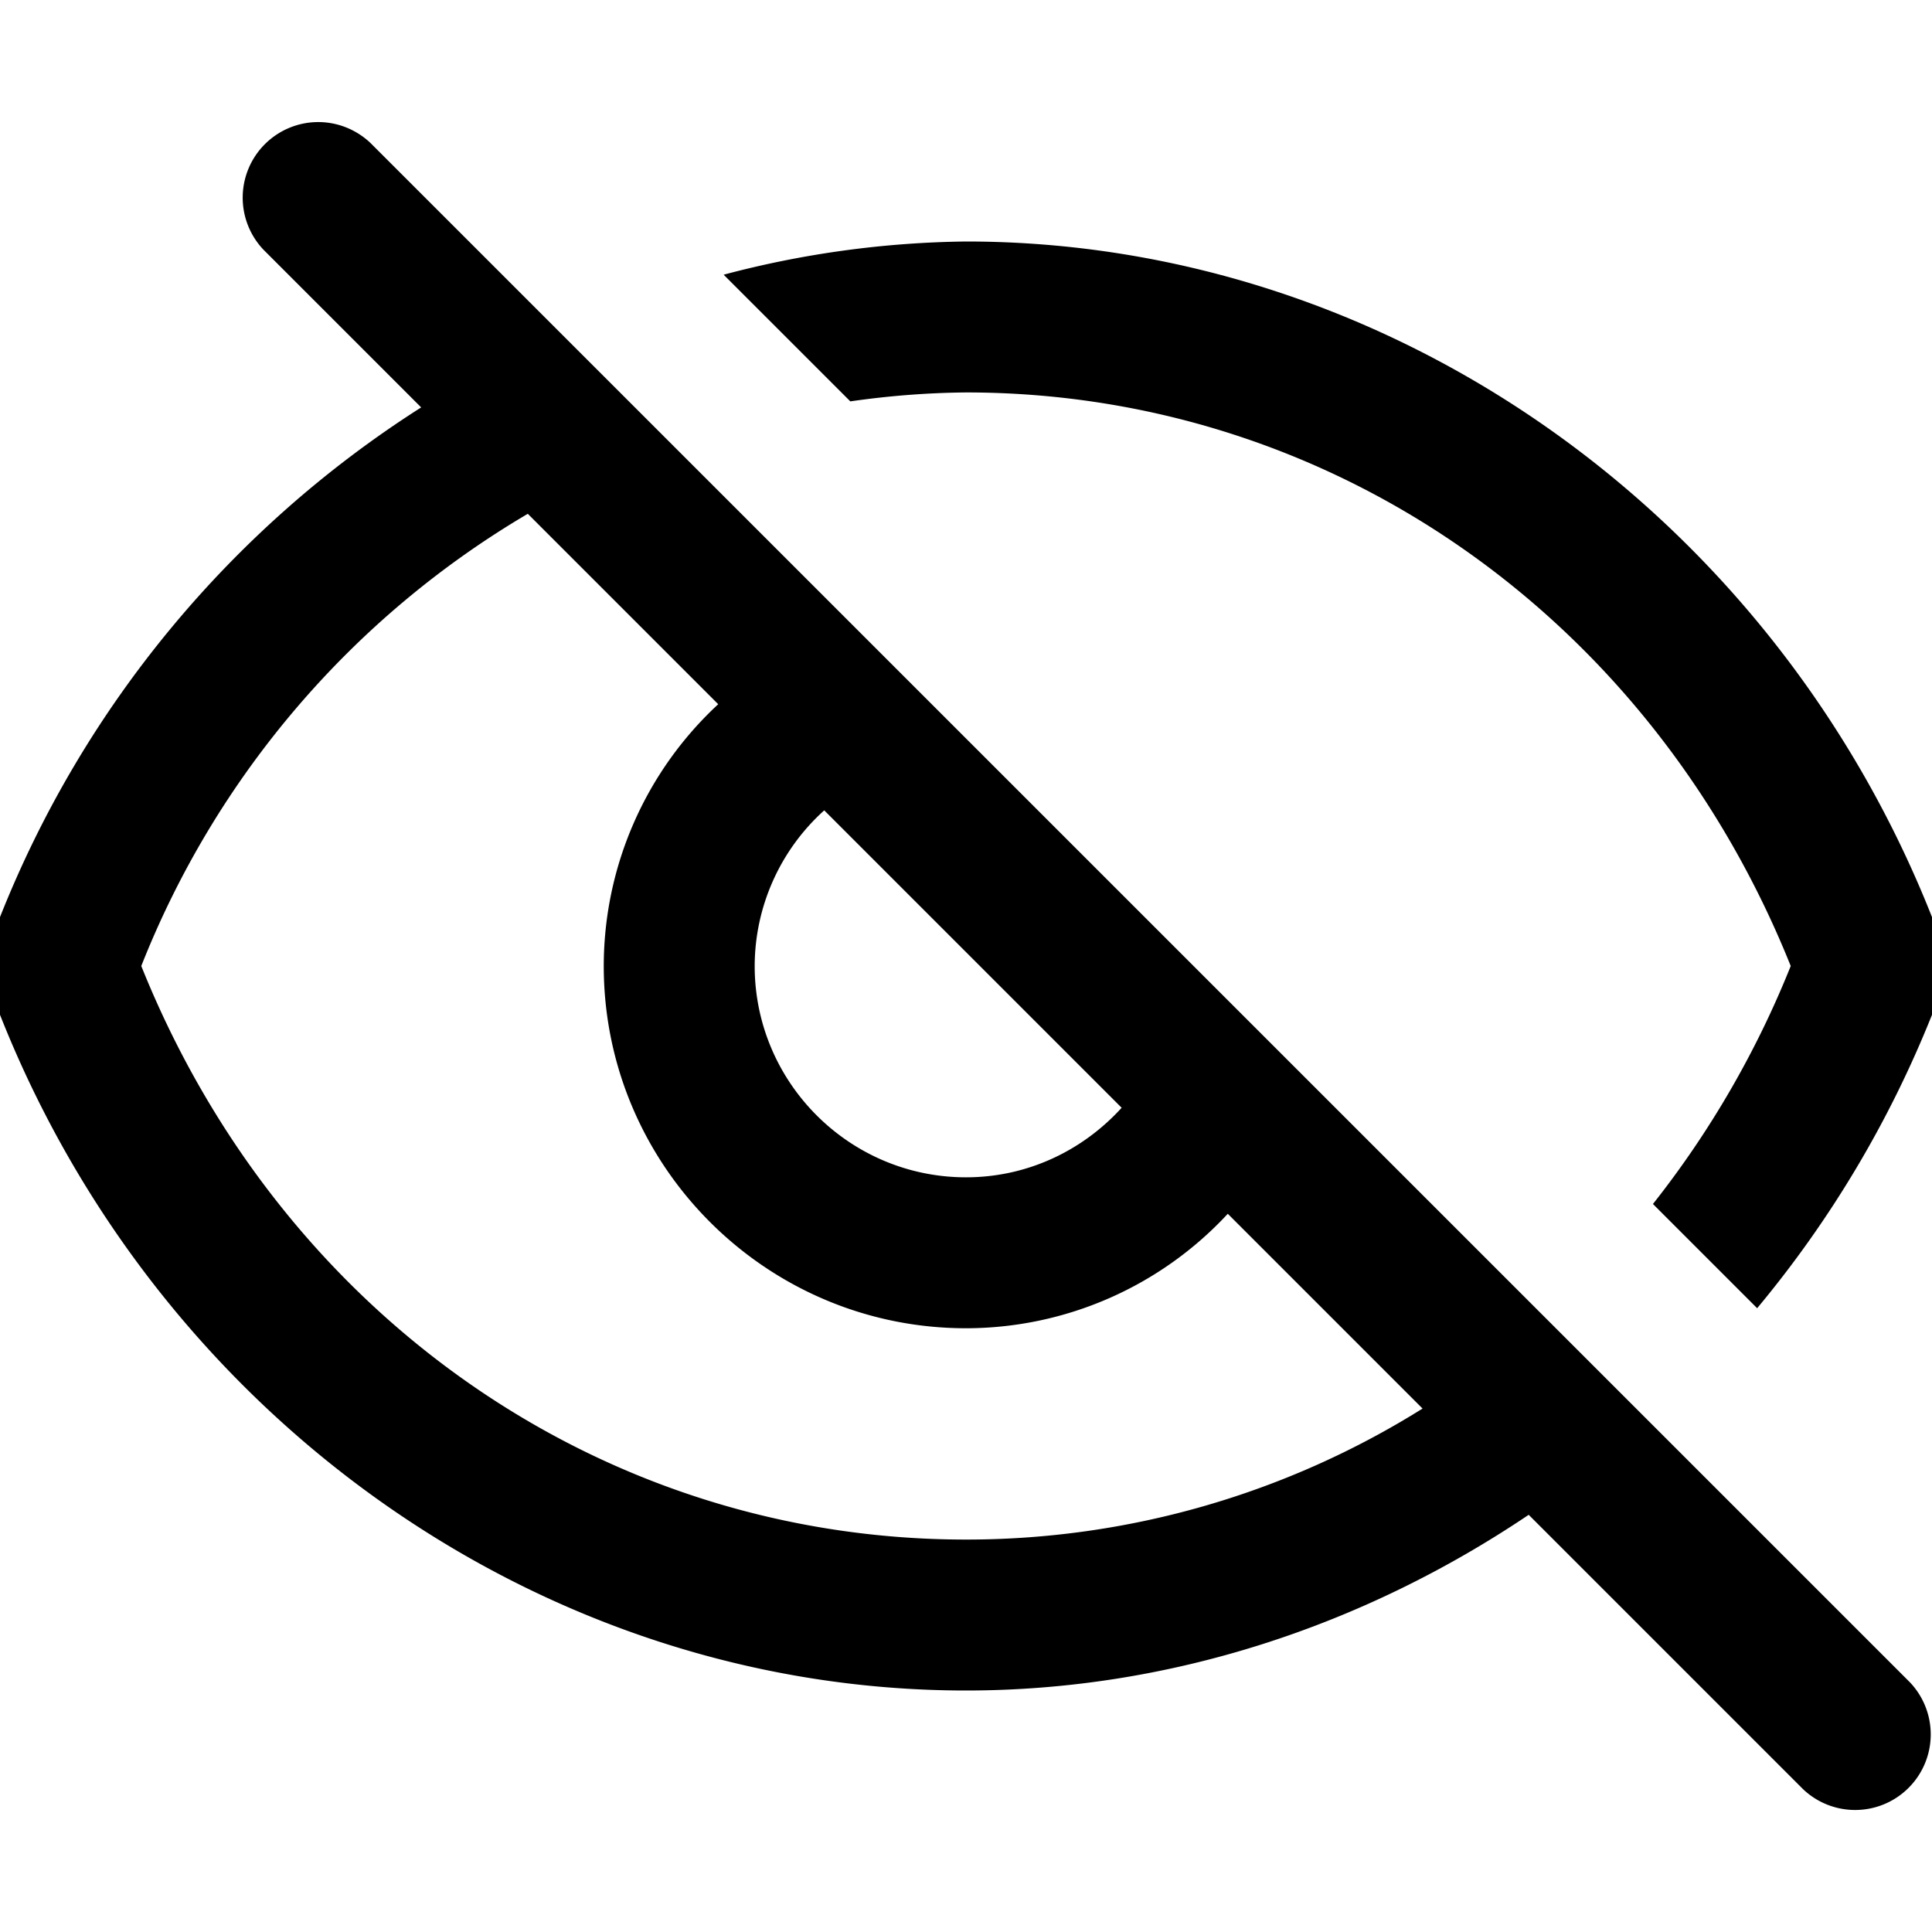 <svg xmlns="http://www.w3.org/2000/svg" width="16" height="16" fill="currentColor" viewBox="0 0 16 16"><path d="M2.628 1.011c.163-.002.32.06.439.172l12.75 12.749a.626.626 0 0 1-.884.886l-2.273-2.273C11.294 13.465 9.687 14 8 14c-3.493 0-6.675-2.244-8-5.596v-.809a8.885 8.885 0 0 1 3.488-4.221L2.182 2.068a.626.626 0 0 1 .446-1.057m6.661 8.163L6.826 6.711A1.74 1.74 0 0 0 6.25 8c0 .965.785 1.75 1.75 1.75.512 0 .969-.224 1.289-.576M1.17 8c1.161 2.894 3.817 4.75 6.83 4.75a7.117 7.117 0 0 0 3.781-1.085l-1.613-1.613A2.958 2.958 0 0 1 8 11c-1.654 0-3-1.346-3-3a2.958 2.958 0 0 1 .948-2.168L4.371 4.255A7.573 7.573 0 0 0 1.17 8m4.823-5.725A8.156 8.156 0 0 1 8 2c3.493 0 6.675 2.244 8 5.595v.809a9.017 9.017 0 0 1-1.448 2.43l-.863-.863A7.928 7.928 0 0 0 14.83 8C13.669 5.106 11.013 3.25 8 3.25c-.32.003-.64.028-.958.074z"/></svg>
